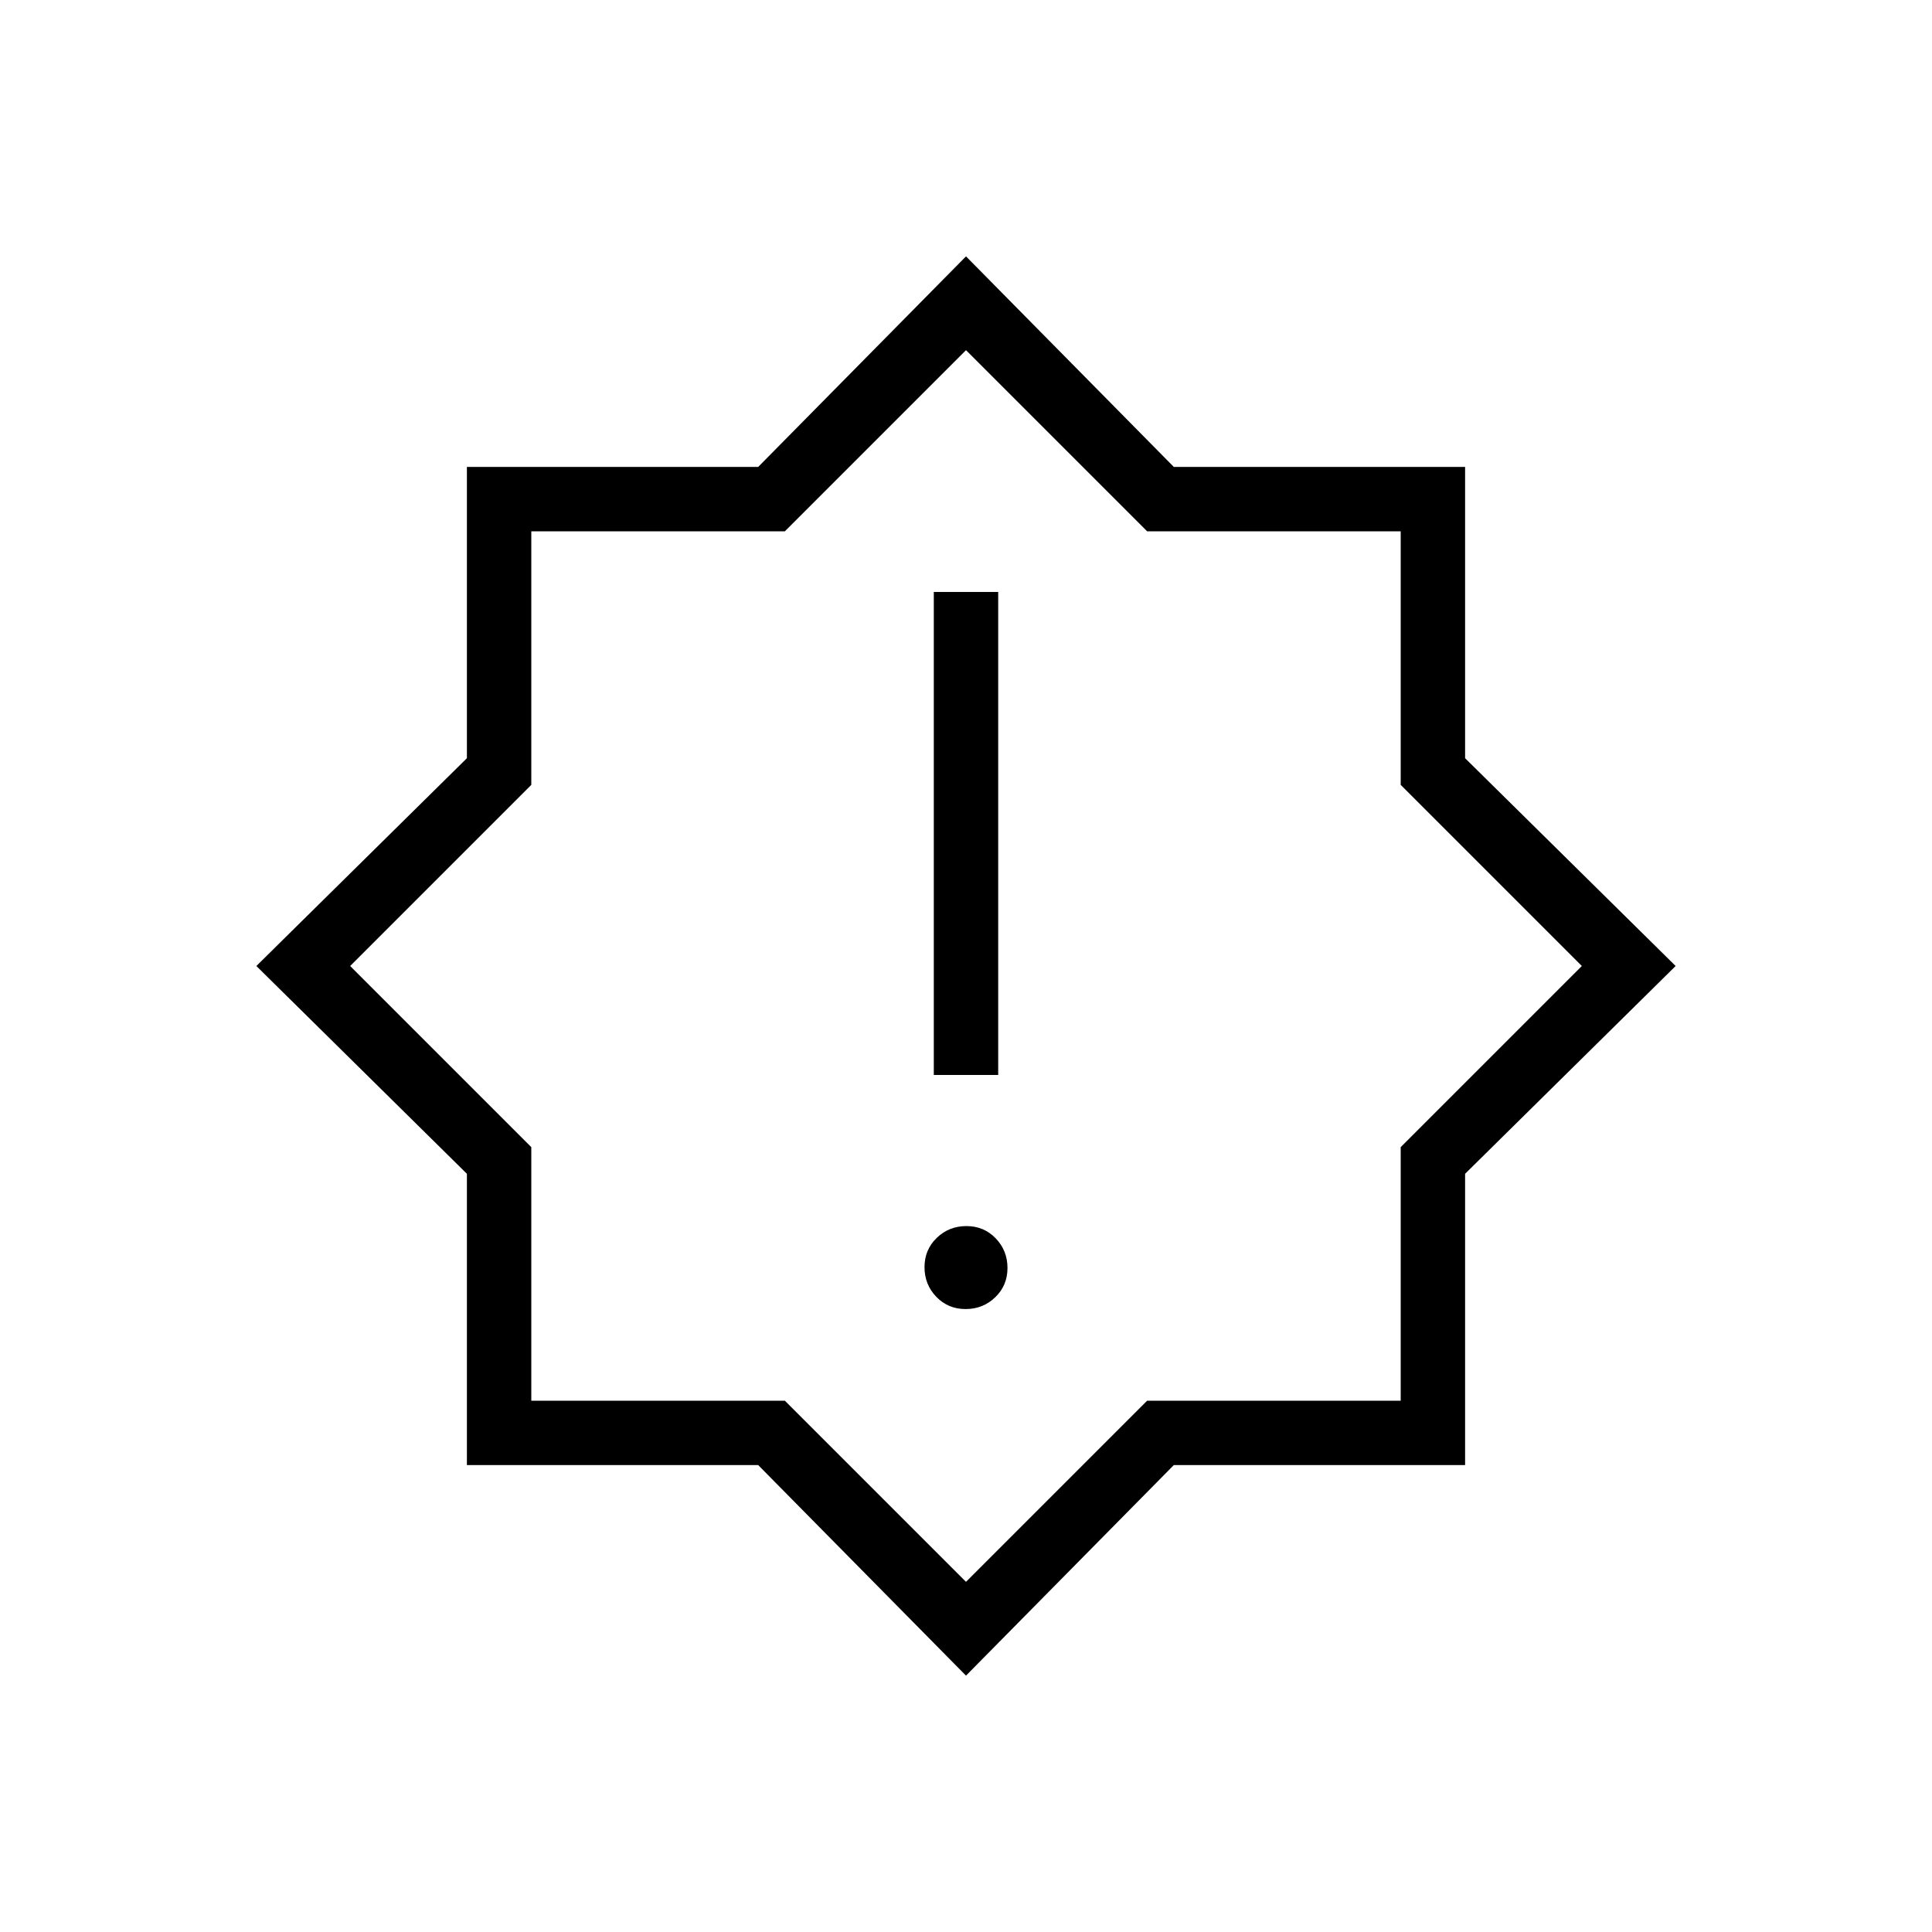<svg xmlns="http://www.w3.org/2000/svg" height="20" viewBox="0 -960 960 960" width="20"><path d="M479.789-309.538q8.673 0 14.75-5.867 6.076-5.866 6.076-14.538t-5.866-14.749q-5.866-6.077-14.538-6.077-8.673 0-14.75 5.866-6.076 5.867-6.076 14.539t5.866 14.749q5.866 6.077 14.538 6.077ZM464-425.846h32v-240h-32v240Zm16 298.462L376.75-232H232v-144.75L127.384-480 232-583.25V-728h144.75L480-832.616 583.25-728H728v144.75L832.616-480 728-376.75V-232H583.25L480-127.384ZM480-481Zm0 307 90-90h126v-126l90-90-90-90v-126H570l-90-90-90 90H264v126l-90 90 90 90v126h126l90 90Z"/></svg>